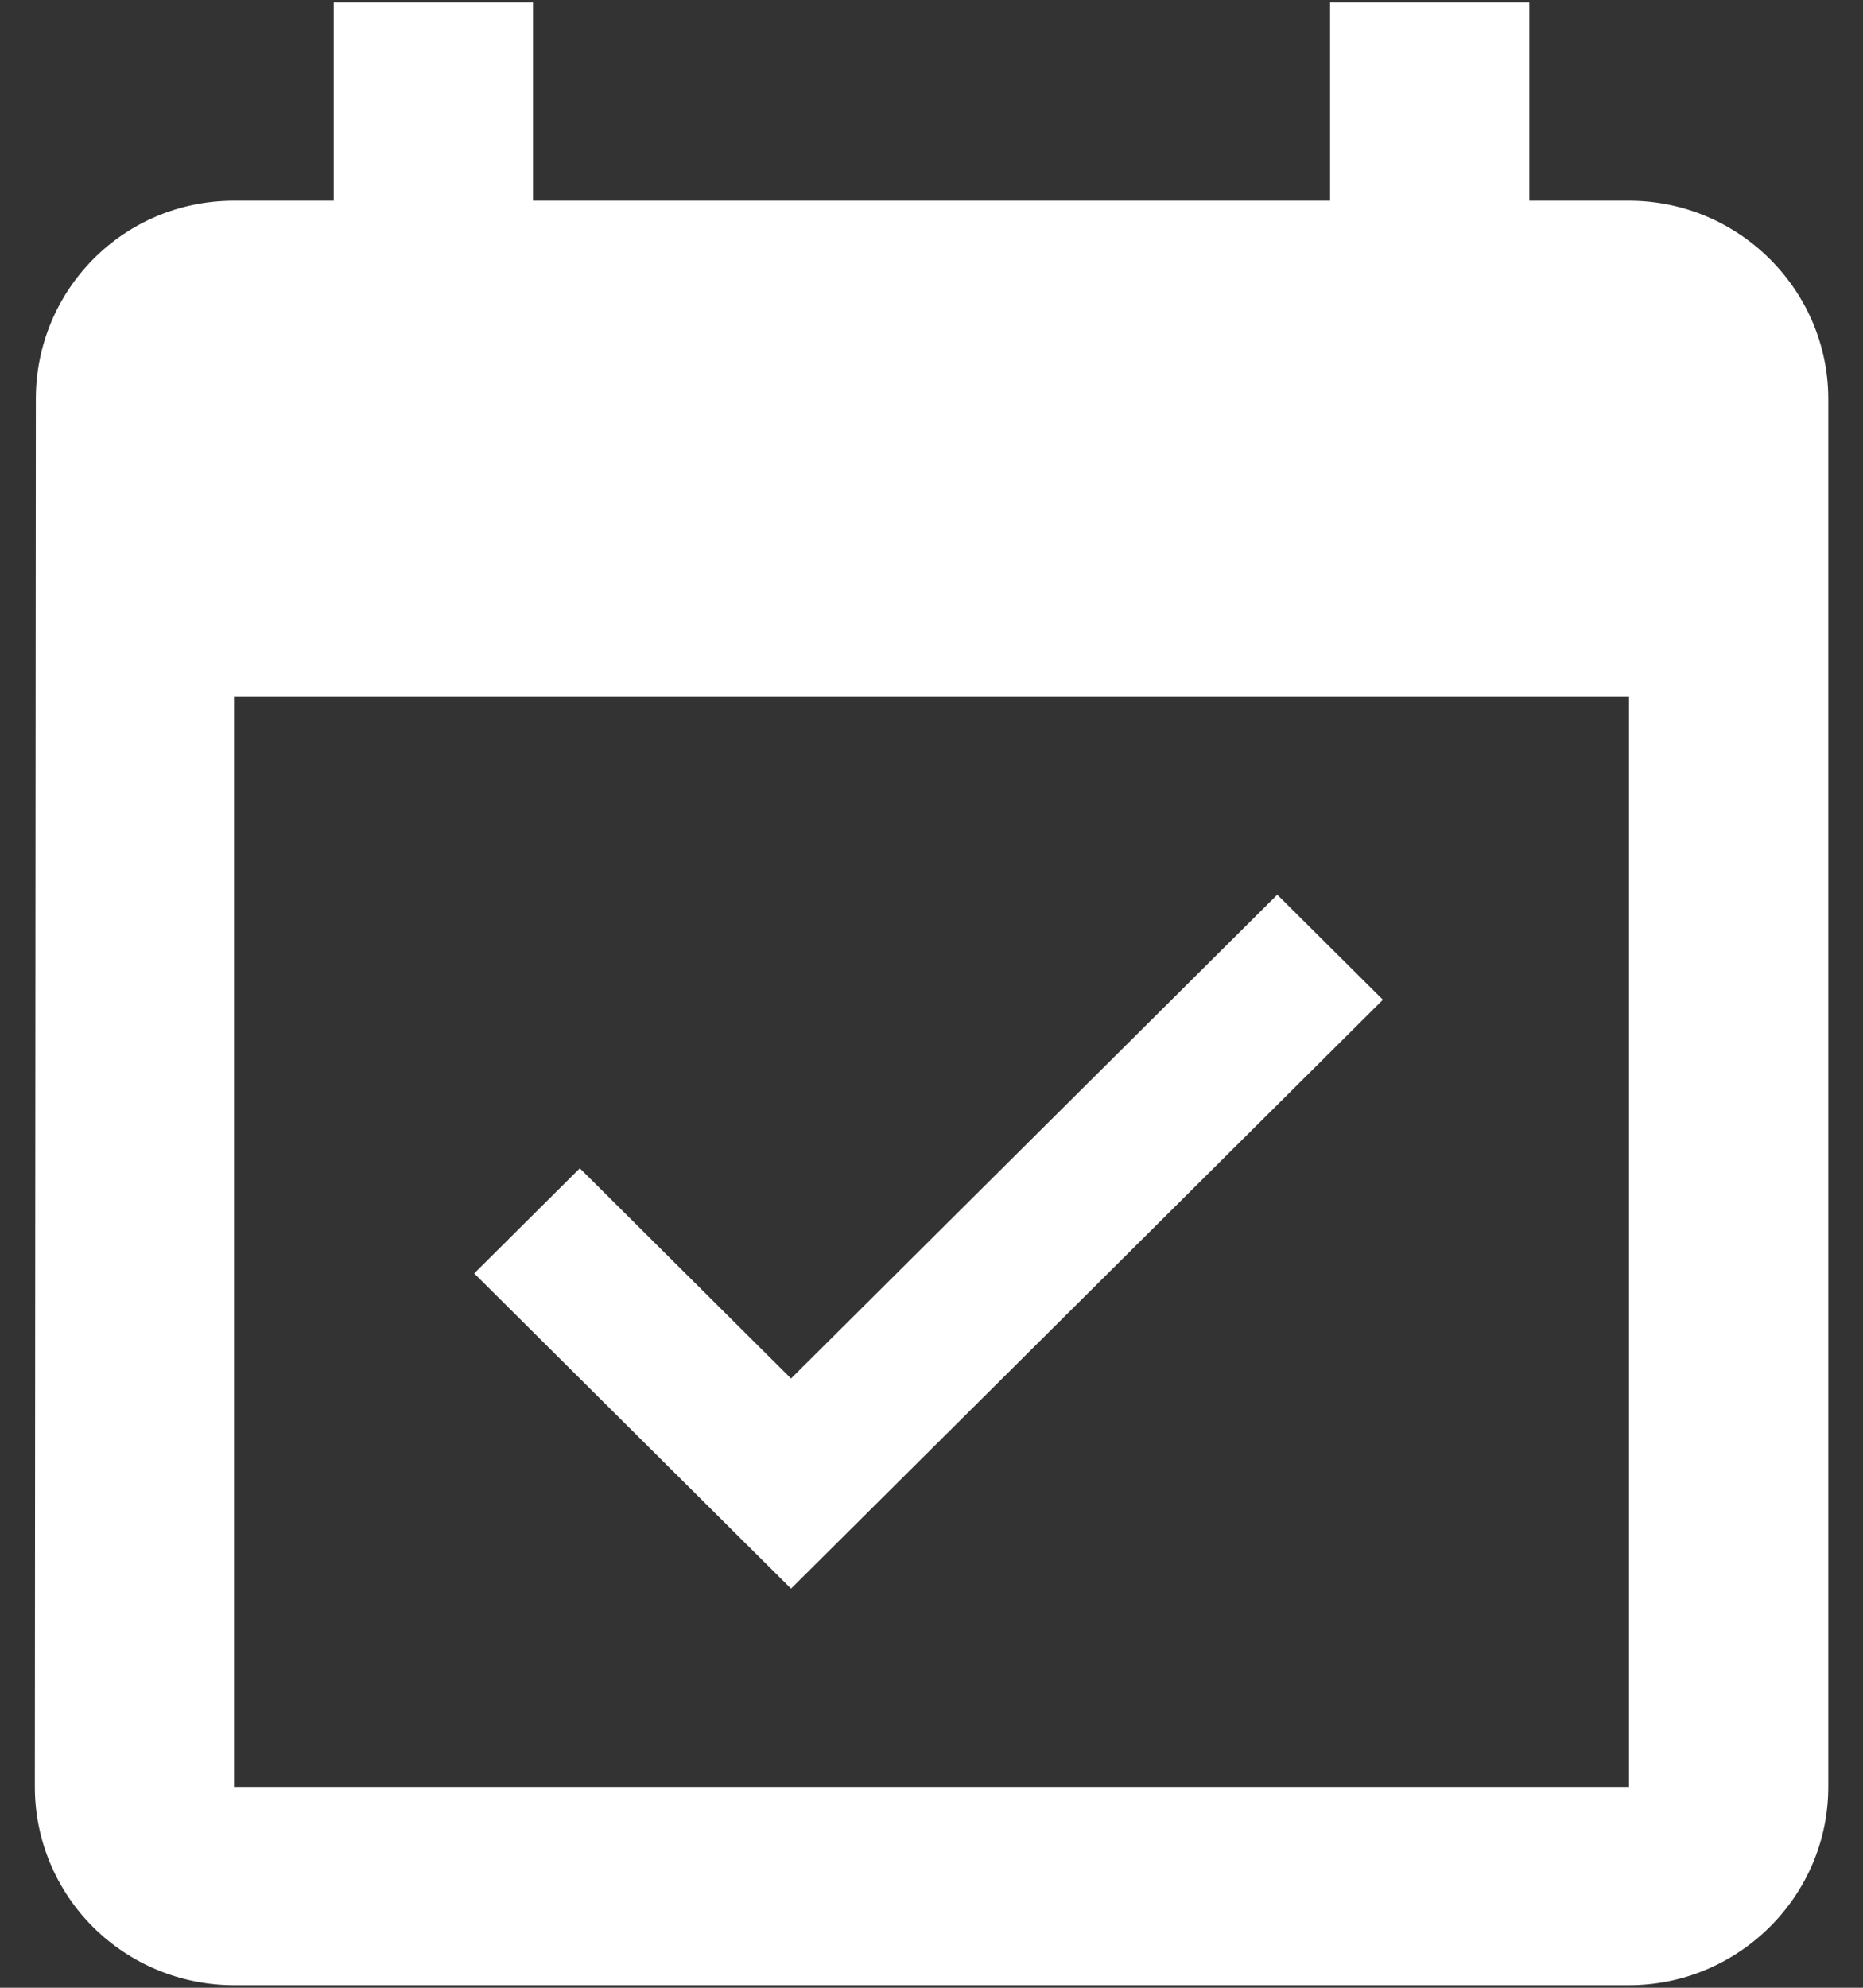 <svg width="30" height="32" viewBox="0 0 30 32" fill="none" xmlns="http://www.w3.org/2000/svg">
<rect x="0" y="0" width="30" height="32" fill="#333333" stroke="none"/>
<path d="M22.269 16.095L20.568 14.403L12.738 22.192L9.337 18.808L7.636 20.5L12.738 25.575L22.269 16.095V16.095ZM26.232 3.231H24.627V0.039H21.418V3.231H8.583V0.039H5.374V3.231H3.769C1.988 3.231 0.577 4.667 0.577 6.423L0.561 28.767C0.561 29.614 0.899 30.425 1.5 31.024C2.102 31.623 2.918 31.959 3.769 31.959H26.232C27.997 31.959 29.441 30.523 29.441 28.767V6.423C29.441 4.667 27.997 3.231 26.232 3.231ZM26.232 28.767H3.769V11.211H26.232V28.767Z" fill="white"/>
</svg>
